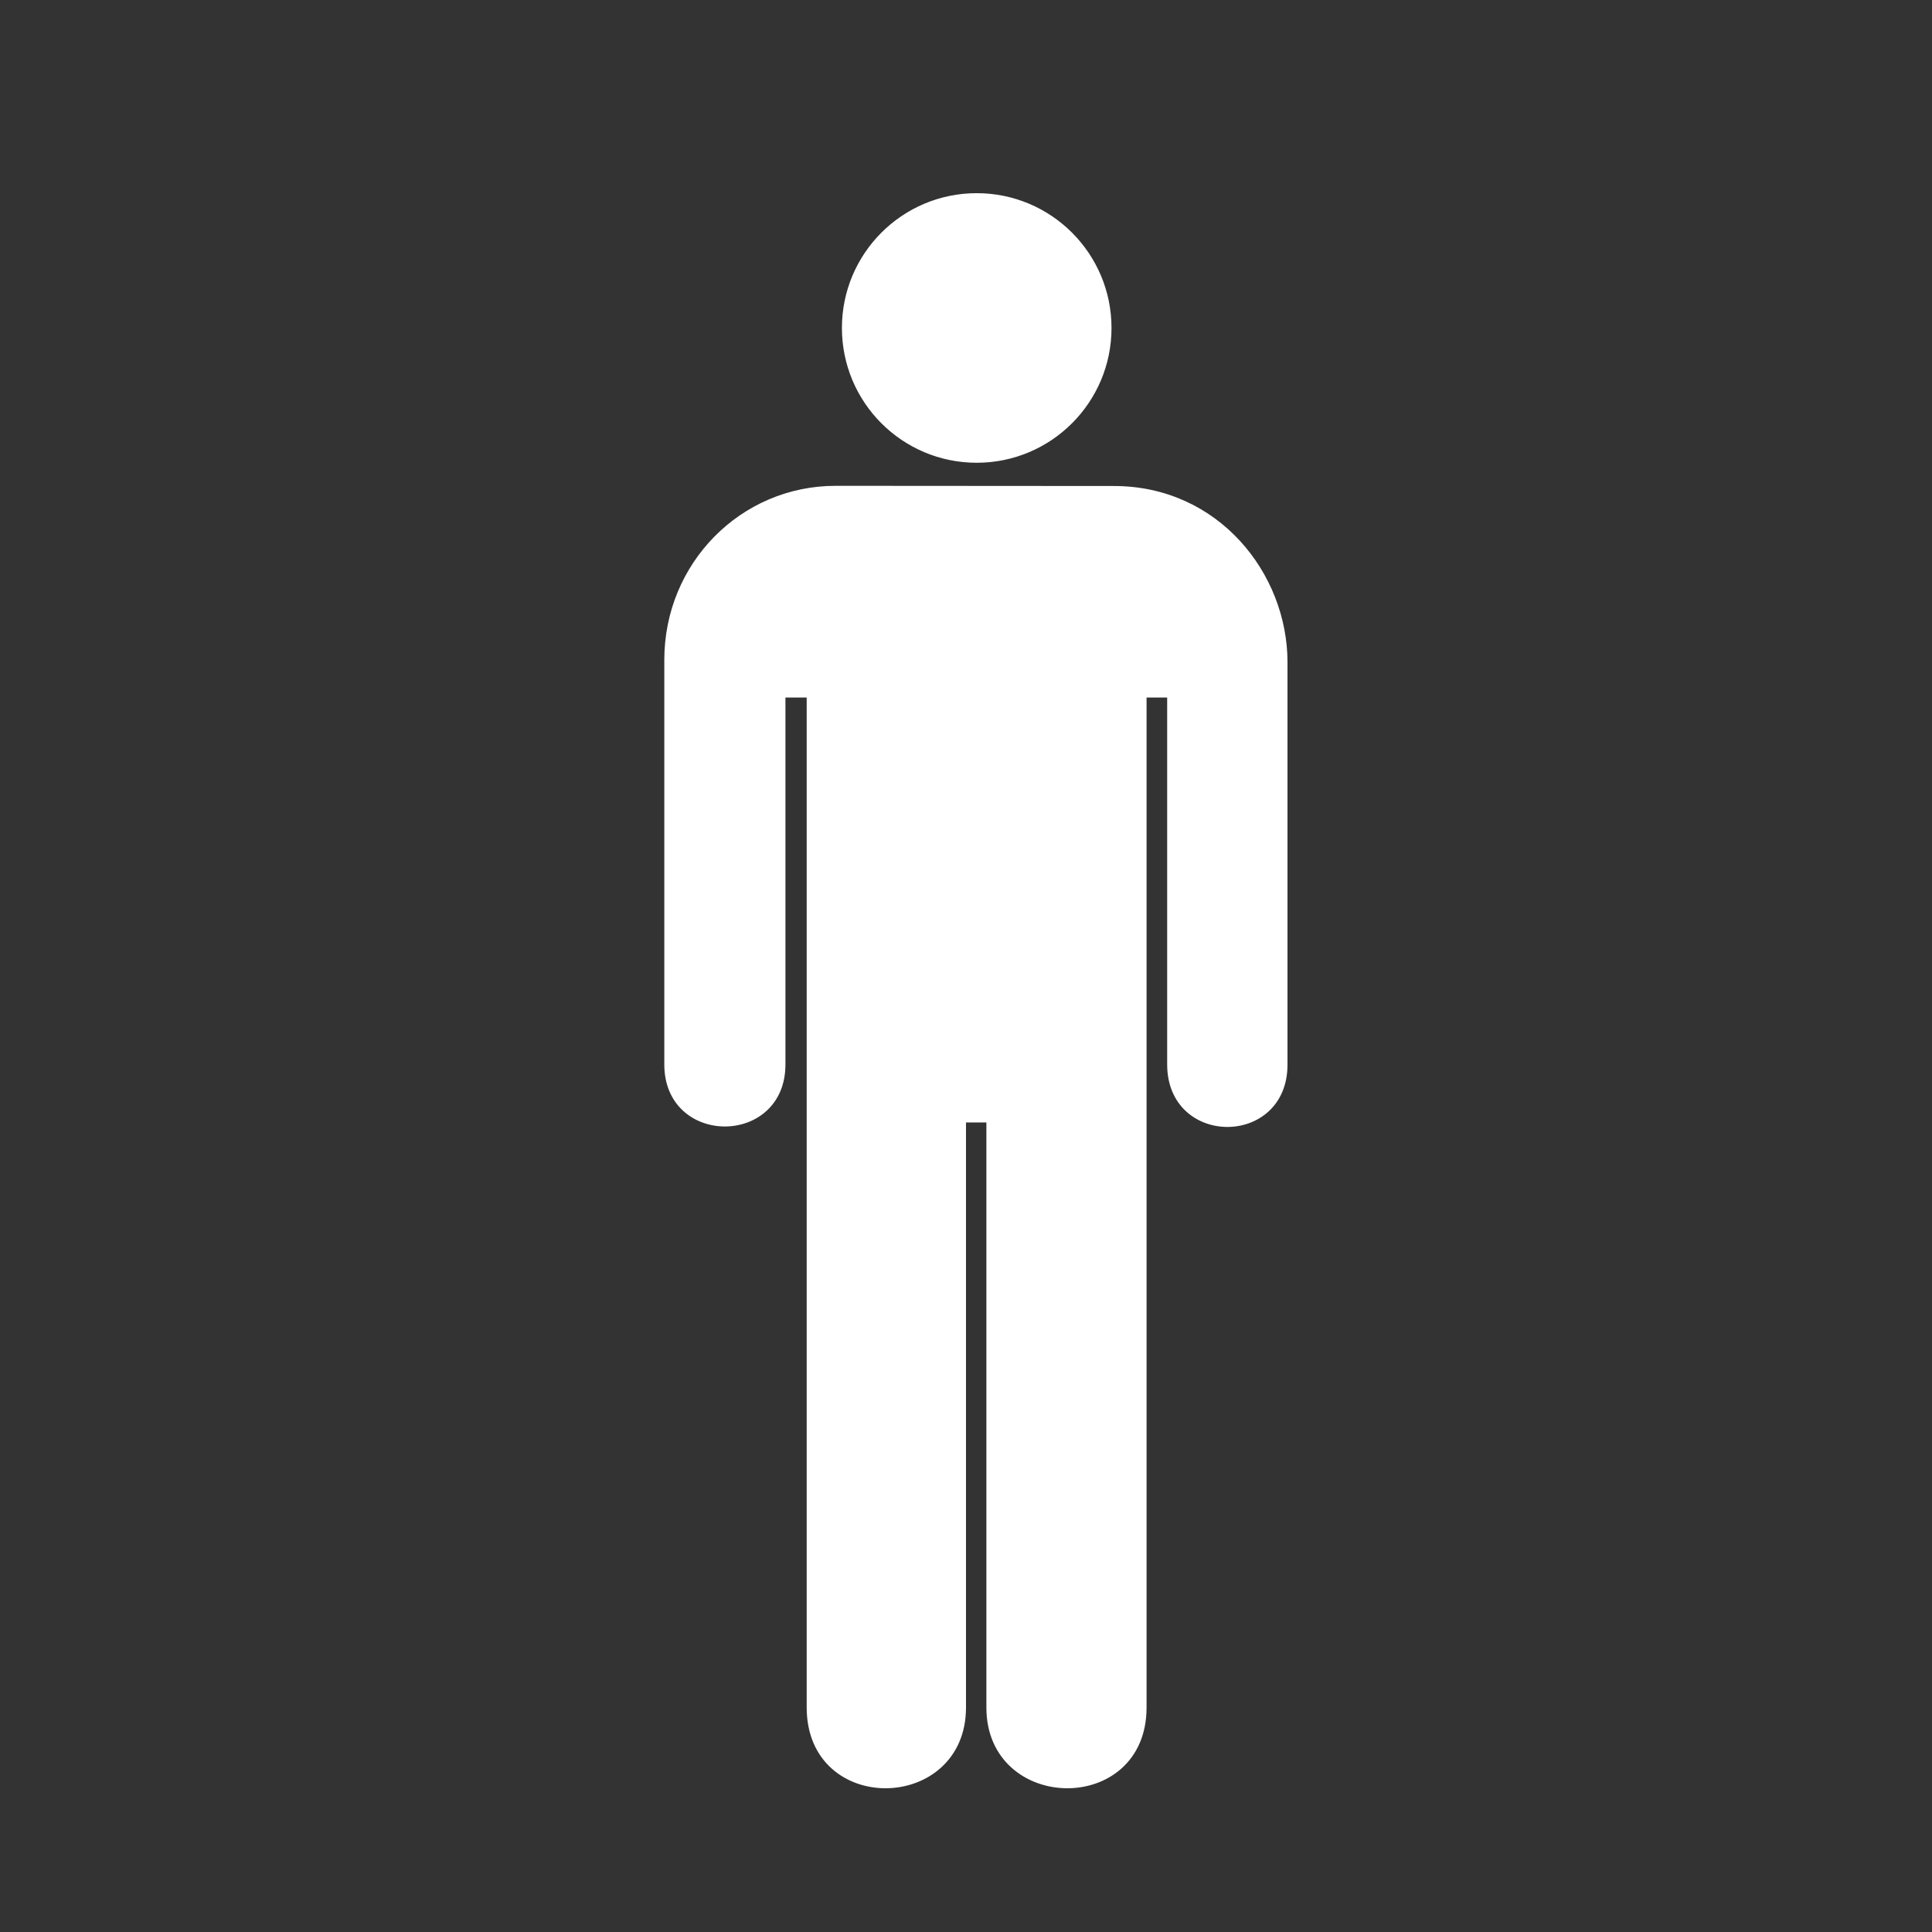 <svg xmlns="http://www.w3.org/2000/svg" viewBox="20 20 321 321">
<rect x="20" y="20" width="321" height="321" fill="#333333" stroke="none"/>
<path stroke="#fff" fill="#fff" d="m 158.847,101.218 c -15.501,0 -27.973,12.649 -27.973,28.418 v 67.227 c 0,13.067 19.126,13.067 19.126,0 v -61.469 h 4.531 v 168.31 c 0,17.474 25.469,16.96 25.469,0 V 206 h 4.386 v 97.704 c 0,16.96 25.614,17.474 25.614,0 V 135.395 h 4.424 v 61.469 c 0,13.169 19.024,13.169 18.992,0 v -66.825 c 0,-14.541 -11.297,-28.788 -28.322,-28.788 l -46.246,-0.032 z m 23.431,-4.831 c 12.091,0 21.898,-9.802 21.898,-21.896 0,-12.092 -9.807,-21.895 -21.898,-21.895 -12.091,0 -21.893,9.803 -21.893,21.895 0,12.094 9.802,21.896 21.893,21.896 z" />
</svg>
